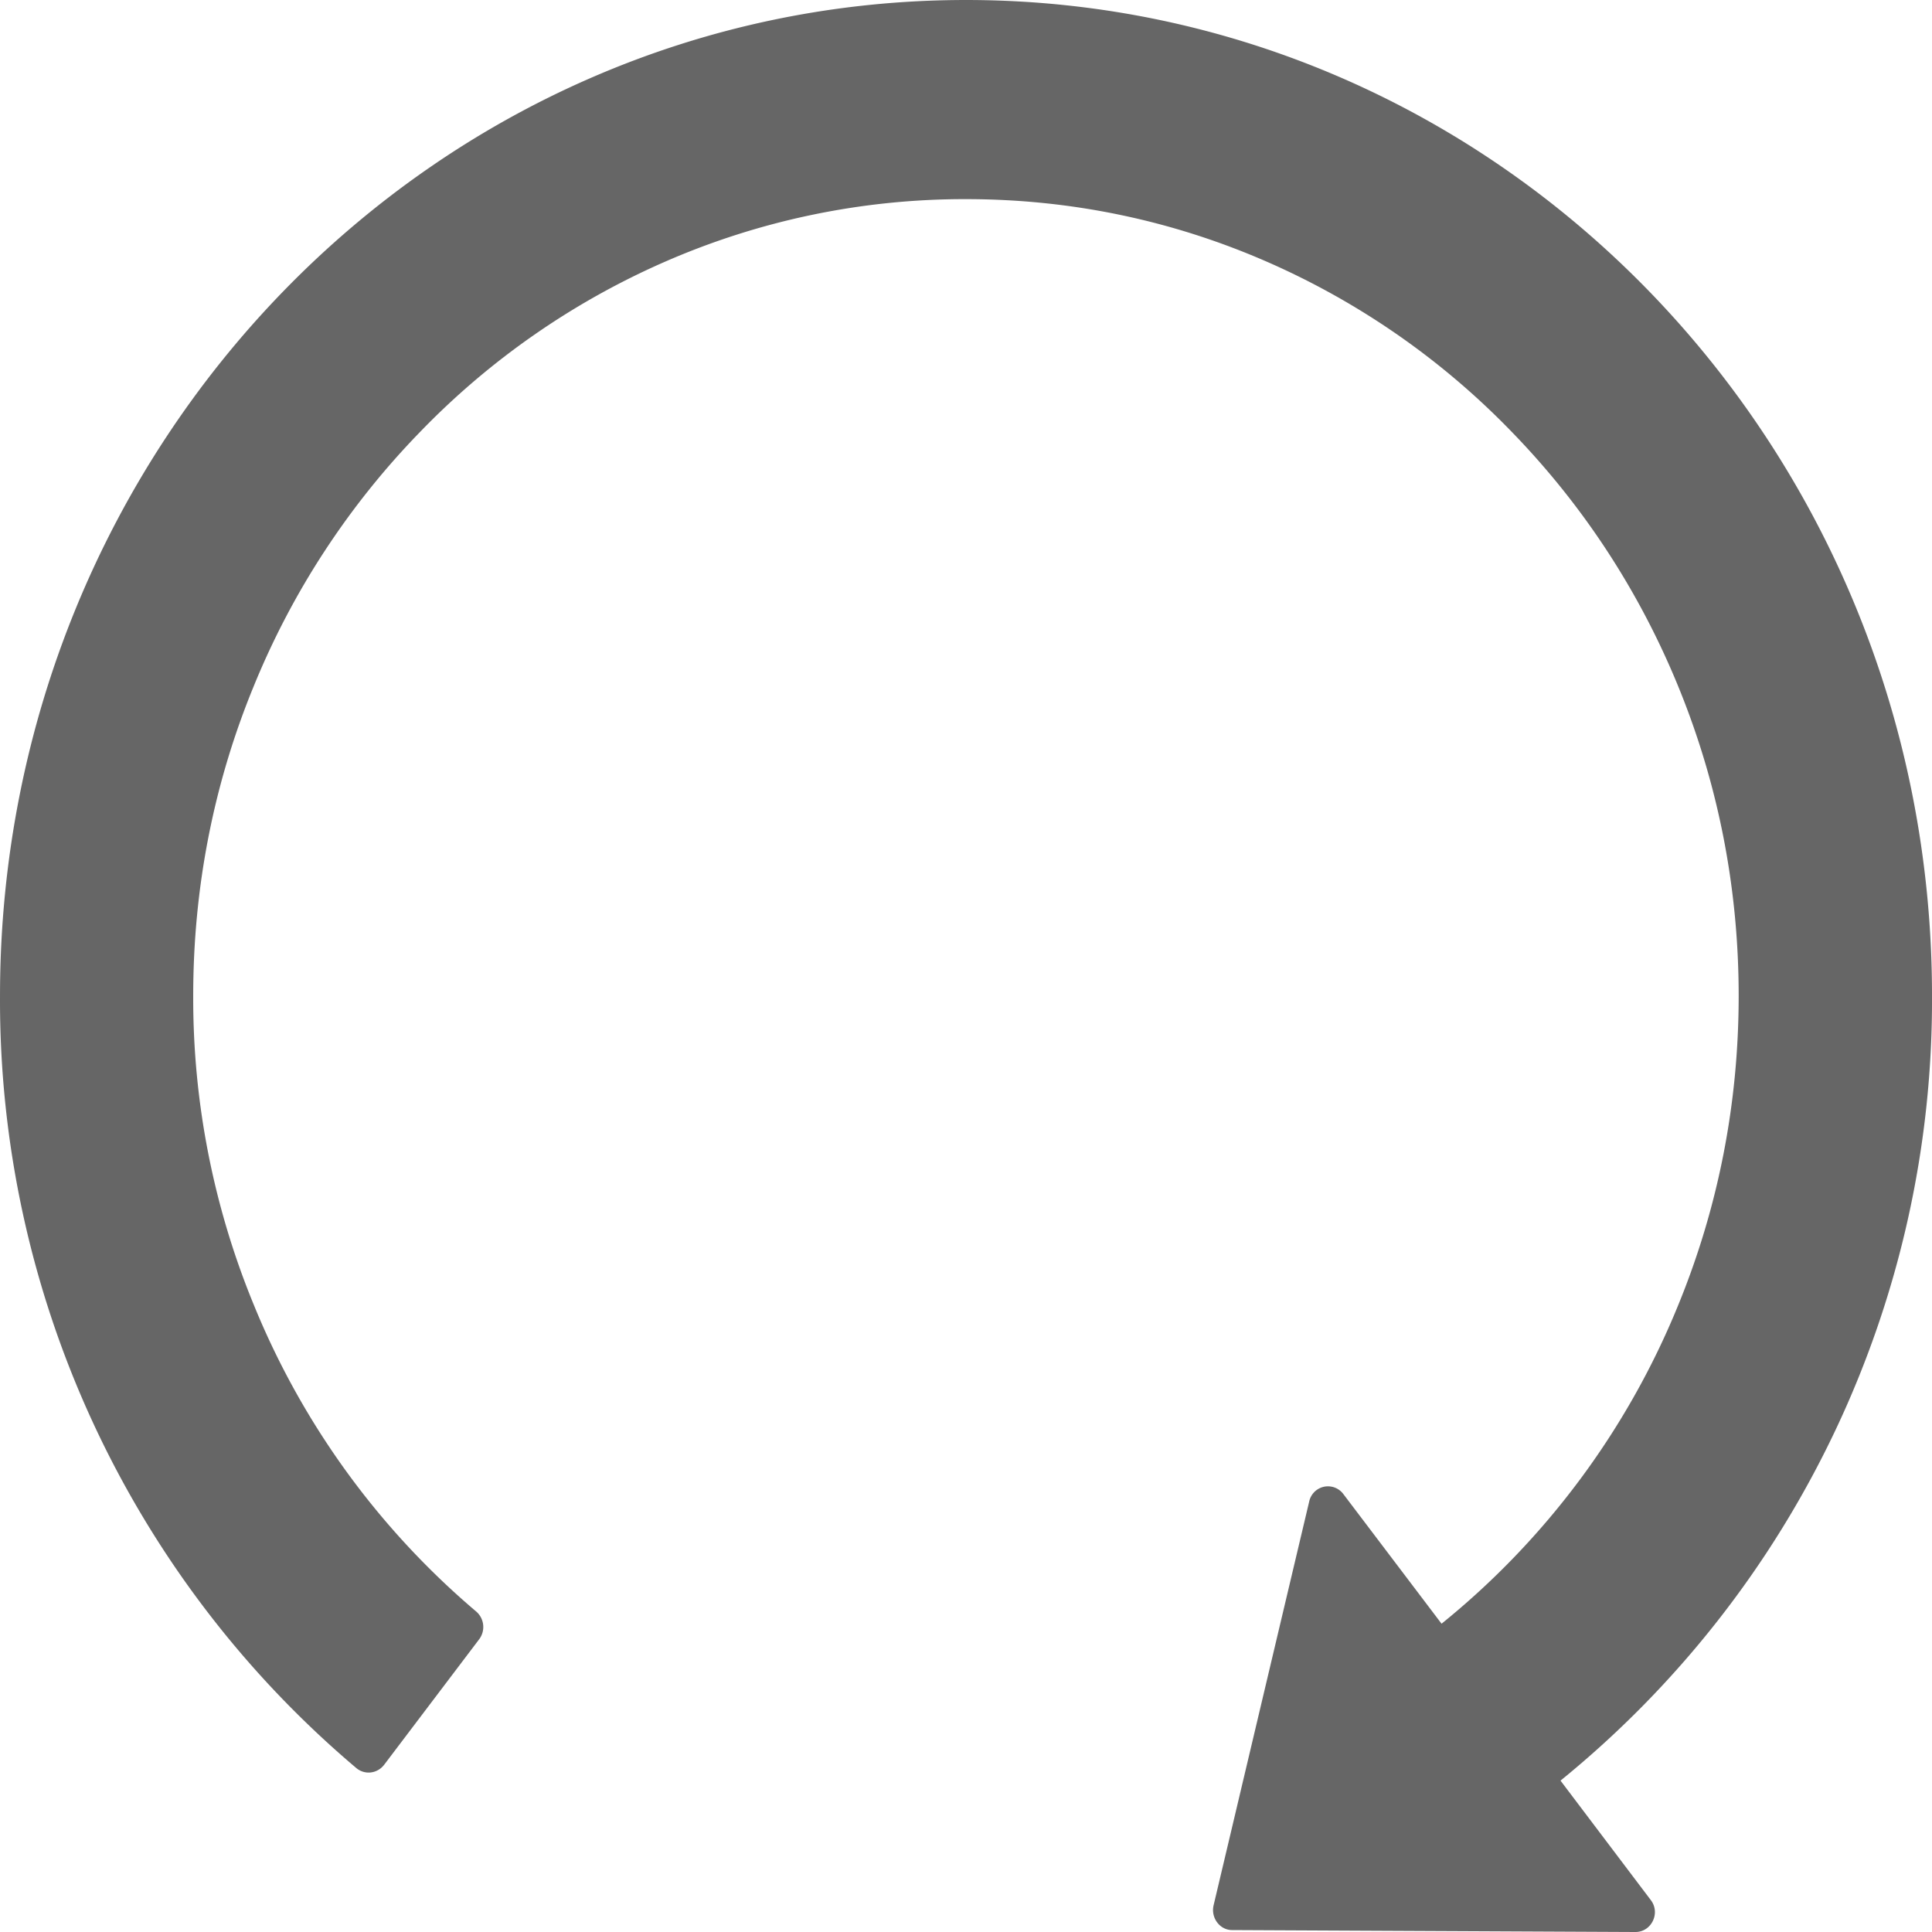 <?xml version="1.0" standalone="no"?><!DOCTYPE svg PUBLIC "-//W3C//DTD SVG 1.1//EN" "http://www.w3.org/Graphics/SVG/1.1/DTD/svg11.dtd"><svg t="1554643619774" class="icon" style="" viewBox="0 0 1024 1024" version="1.1" xmlns="http://www.w3.org/2000/svg" p-id="4553" xmlns:xlink="http://www.w3.org/1999/xlink" width="200" height="200"><defs><style type="text/css"></style></defs><path d="M827.105 943.762A532.918 532.918 0 0 0 1024.005 527.799C1024.005 236.252 795.507 0.44 512.737 0.001 229.674-0.365 0.006 235.959 0.006 527.799a532.699 532.699 0 0 0 188.928 409.38c4.462 3.657 10.971 2.926 14.629-1.755l50.395-66.56a10.825 10.825 0 0 0-1.536-14.702 421.522 421.522 0 0 1-117.76-162.231A426.496 426.496 0 0 1 102.406 527.799c0-57.051 10.752-112.347 32.183-164.352a421.522 421.522 0 0 1 87.771-134.217 407.405 407.405 0 0 1 130.194-90.551A396.58 396.58 0 0 1 512.005 105.546c55.296 0 108.983 11.118 159.378 33.134a407.405 407.405 0 0 1 130.194 90.551c37.595 38.766 67.145 83.968 87.771 134.217 21.358 52.005 32.183 107.3 32.183 164.352 0 57.051-10.825 112.274-32.183 164.279a421.522 421.522 0 0 1-125.294 168.521l-52.078-68.754a10.167 10.167 0 0 0-18.066 3.95l-50.688 214.089c-1.536 6.583 3.291 13.093 9.801 13.093l213.796 1.024c8.558 0 13.458-10.167 8.046-17.042l-47.762-63.195z" fill="#666" p-id="4554"></path></svg>